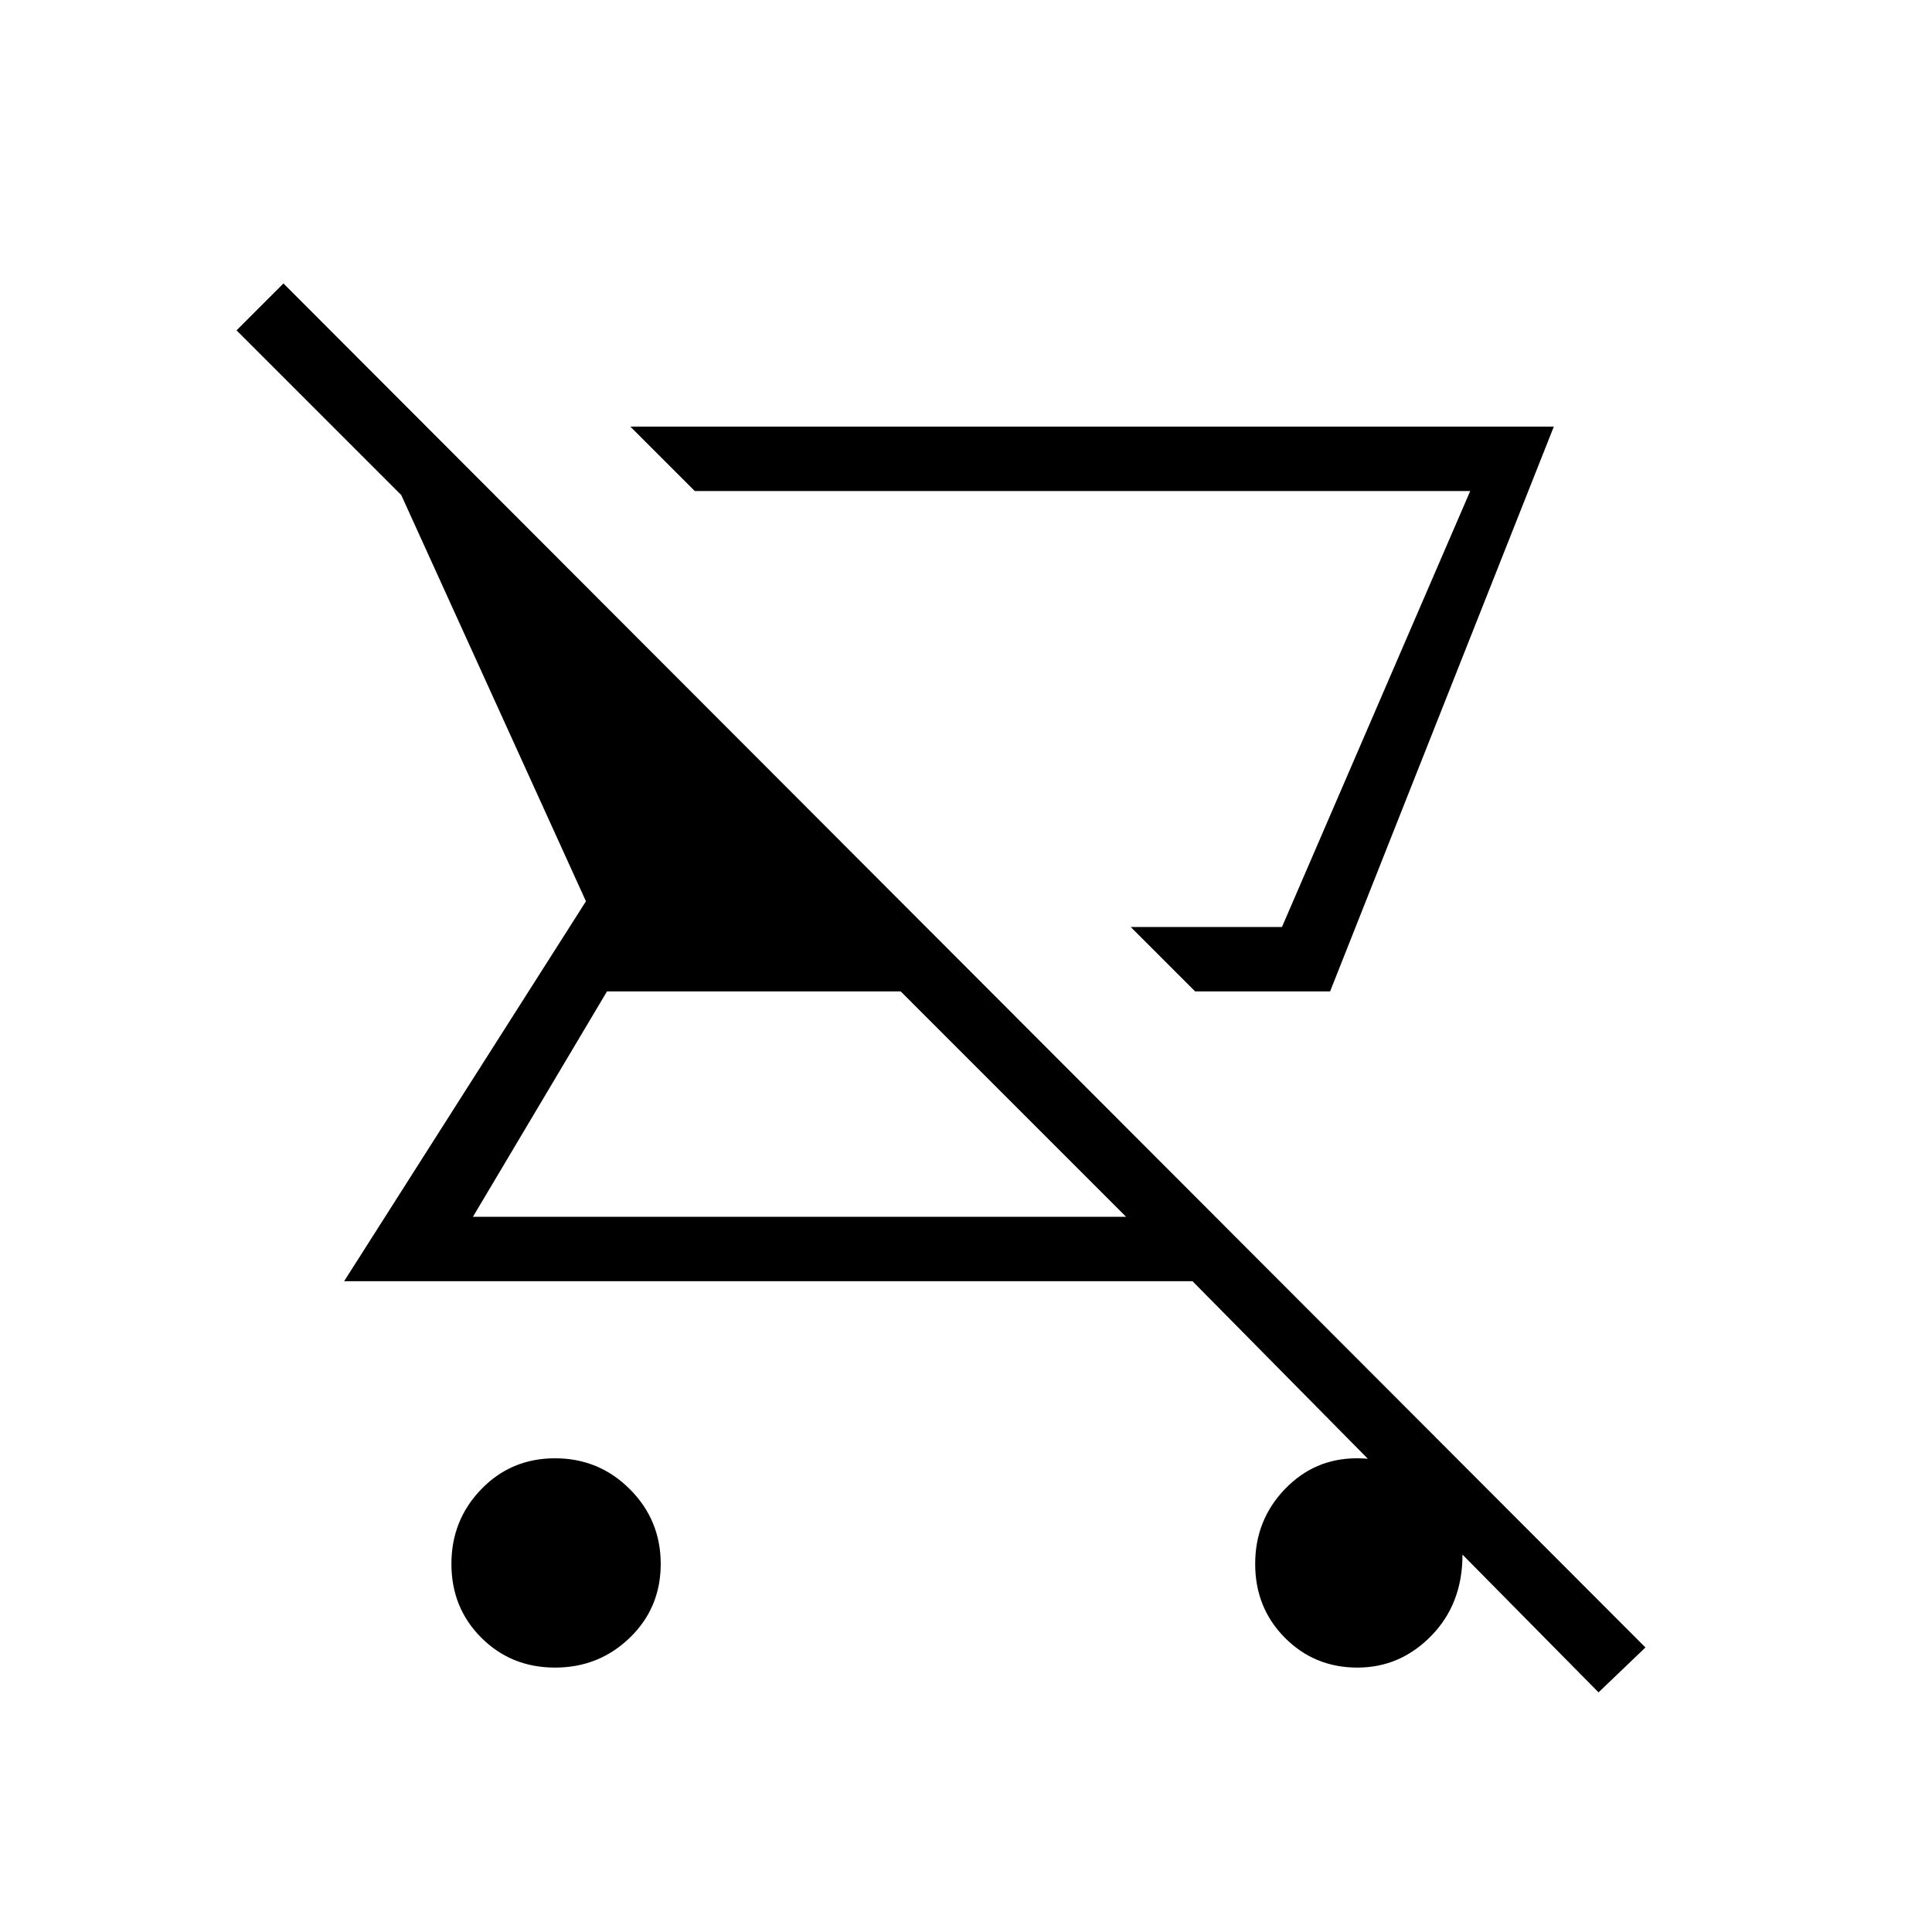 <svg xmlns="http://www.w3.org/2000/svg" height="20" viewBox="0 -960 960 960" width="20"><path d="m593.846-467.384-32-32.001H637L730.538-716H345.231l-32-32h458.846L660.923-467.384h-67.077Zm-318.034 336q-21.803 0-36.654-14.851-14.851-14.851-14.851-36.654 0-21.803 14.851-37.149 14.851-15.347 36.654-15.347 21.803 0 37.15 15.347 15.346 15.346 15.346 37.149t-15.346 36.654q-15.347 14.851-37.15 14.851Zm518.496 12.307-201.77-204.307H171l120.154-188.77L199.385-714l-81.847-81.846 23.308-23.308 676.77 677.77-23.308 22.307Zm-234.77-236.308-112-111.999H301.615L235-355.385h324.538Zm77.462-144h-75.154H637Zm37.48 368.001q-21.326 0-36.057-14.851-14.731-14.851-14.731-36.654 0-21.803 14.731-37.149 14.731-15.347 35.769-15.347 21.039 0 36.77 13.347 15.731 13.346 15.731 34.653 0 24.308-15.444 40.154-15.443 15.847-36.769 15.847Z"/></svg>